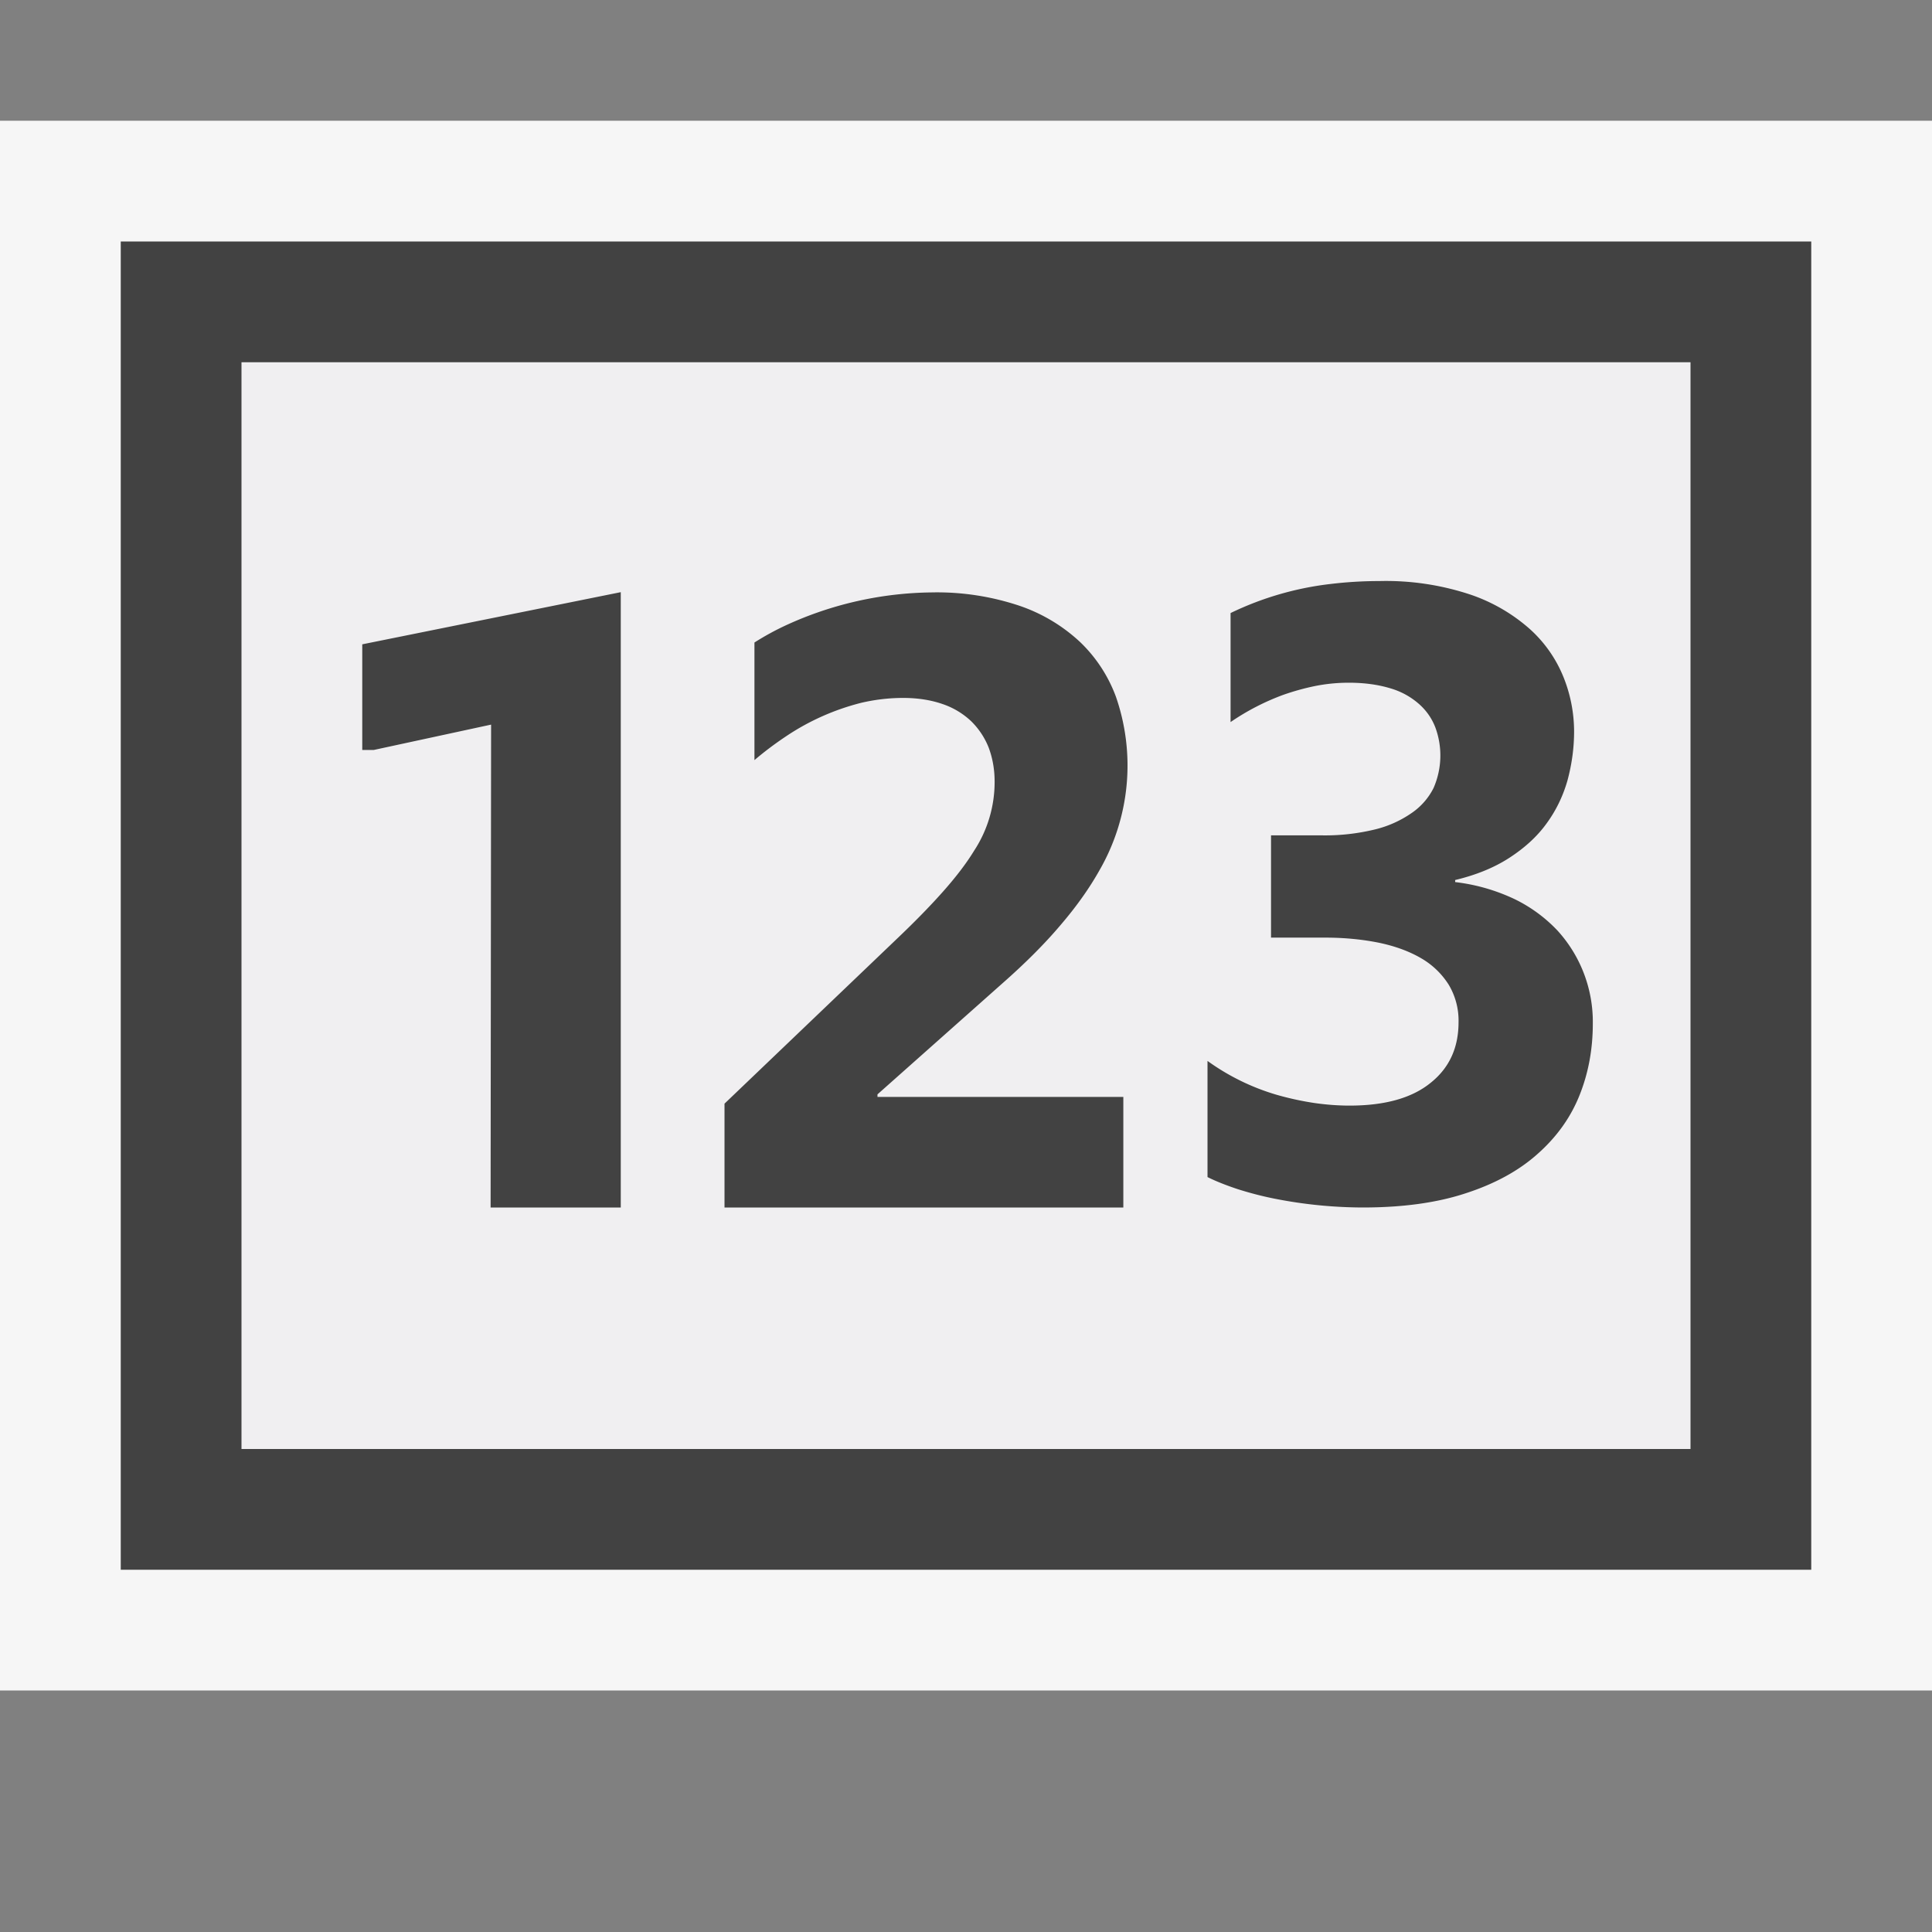 <svg xmlns="http://www.w3.org/2000/svg" viewBox="0 0 16 16">
    <rect x="0" y="0" width="16" height="16" fill="#808080" stroke="none"/>
    <style>.st0{opacity:0}.st0,.st1{fill:#f6f6f6}.st2{fill:#f0eff1}.st3{fill:#424242}</style>
    <g id="outline">
        <path class="st0" d="M0 0h16v16H0z" />
        <path class="st1" d="M0 1h16v13H0z" />
    </g>
    <path class="st2" d="M2 3v9h12V3H2zm3.141 7H4.063l.005-3.999-.973.21H3v-.875l2.141-.432V10zm4.162-.916V10H6v-.86l1.438-1.375c.152-.145.279-.276.382-.393.102-.116.185-.225.246-.325a1.043 1.043 0 0 0 .17-.574.797.797 0 0 0-.049-.281.597.597 0 0 0-.379-.361.995.995 0 0 0-.328-.051c-.119 0-.234.014-.347.04-.112.027-.22.064-.325.112a2.133 2.133 0 0 0-.297.165 2.78 2.78 0 0 0-.263.198v-.974a2.1 2.1 0 0 1 .268-.146 2.876 2.876 0 0 1 1.203-.27c.277 0 .518.037.723.11.203.074.371.175.504.303.134.129.231.28.296.453.064.174.096.36.096.558a1.752 1.752 0 0 1-.233.879 2.832 2.832 0 0 1-.322.453 4.693 4.693 0 0 1-.484.485l-1.032.917v.021h2.036zm3.777-.012a1.25 1.25 0 0 1-.346.483 1.616 1.616 0 0 1-.592.325c-.24.081-.527.12-.857.12-.121 0-.244-.006-.367-.02a3.547 3.547 0 0 1-.352-.052 2.795 2.795 0 0 1-.316-.081 1.686 1.686 0 0 1-.25-.1v-.961a1.884 1.884 0 0 0 .57.276 2.308 2.308 0 0 0 .606.09c.293 0 .516-.063.67-.188a.607.607 0 0 0 .232-.502.581.581 0 0 0-.311-.531 1.164 1.164 0 0 0-.35-.128 2.254 2.254 0 0 0-.441-.042h-.451v-.844h.416c.174 0 .32-.016.445-.049a.887.887 0 0 0 .305-.137.548.548 0 0 0 .237-.465.671.671 0 0 0-.043-.245.486.486 0 0 0-.137-.194.635.635 0 0 0-.236-.128 1.18 1.18 0 0 0-.342-.046c-.096 0-.189.01-.283.028-.092.02-.18.044-.262.073a2.072 2.072 0 0 0-.435.225v-.903a2.713 2.713 0 0 1 .486-.177 3.109 3.109 0 0 1 .746-.088c.293 0 .543.036.748.11.205.073.371.17.498.287.129.118.221.251.279.398.059.148.088.299.088.45 0 .143-.02.277-.055.407a1.108 1.108 0 0 1-.48.641c-.123.08-.273.142-.449.184v.018c.184.023.348.069.49.14a1.122 1.122 0 0 1 .65 1.033c0 .211-.037.41-.111.593z" id="icon_x5F_fg" />
    <g id="icon_x5F_bg">
        <path class="st3" d="M1 2v11h14V2H1zm13 10H2V3h12v9z" />
        <path class="st3" d="M8.299 8.146c.191-.168.353-.33.484-.485.133-.155.24-.307.322-.453a1.737 1.737 0 0 0 .137-1.437 1.204 1.204 0 0 0-.296-.453 1.393 1.393 0 0 0-.505-.302 2.151 2.151 0 0 0-.723-.11 2.958 2.958 0 0 0-1.202.269 2.232 2.232 0 0 0-.268.146v.974c.082-.07.17-.136.263-.198a1.99 1.99 0 0 1 .623-.277c.112-.026.227-.04.346-.04.123 0 .232.018.327.051a.645.645 0 0 1 .236.142.63.63 0 0 1 .145.219c.032.086.049.18.049.281a1.038 1.038 0 0 1-.171.574c-.061.1-.144.209-.246.325-.103.117-.23.248-.382.393L6 9.14V10h3.303v-.916H7.267v-.021l1.032-.917zM12.898 7.706a1.221 1.221 0 0 0-.357-.261 1.576 1.576 0 0 0-.49-.14v-.017c.176-.042.326-.104.449-.184.125-.081.229-.175.307-.283.08-.109.137-.228.174-.357.035-.13.055-.265.055-.407a1.21 1.21 0 0 0-.088-.45 1.078 1.078 0 0 0-.279-.398 1.438 1.438 0 0 0-.498-.287 2.219 2.219 0 0 0-.748-.11c-.143 0-.277.009-.402.024a2.58 2.58 0 0 0-.83.241v.903a1.978 1.978 0 0 1 .435-.225c.082-.029.17-.054.262-.073.094-.019.188-.028.283-.028.133 0 .246.017.342.046a.62.62 0 0 1 .236.128c.063.055.108.12.137.194a.671.671 0 0 1-.014.504.548.548 0 0 1-.18.206.906.906 0 0 1-.305.137 1.748 1.748 0 0 1-.445.049h-.416v.847h.451c.158 0 .307.015.441.042.135.028.252.071.35.128a.66.66 0 0 1 .229.219.579.579 0 0 1 .082.312c0 .21-.076.378-.232.502-.154.125-.377.188-.67.188-.094 0-.191-.007-.295-.022a2.472 2.472 0 0 1-.311-.068 1.884 1.884 0 0 1-.571-.28v.962c.07.035.154.068.25.1.098.031.203.059.316.081a3.817 3.817 0 0 0 .719.071c.33 0 .617-.039.857-.119.24-.078.438-.187.592-.325.156-.138.272-.299.346-.483.074-.184.111-.382.111-.595a1.122 1.122 0 0 0-.293-.772zM3 6.211h.095l.972-.21L4.063 10h1.078V4.904L3 5.336z" />
    </g>
</svg>
